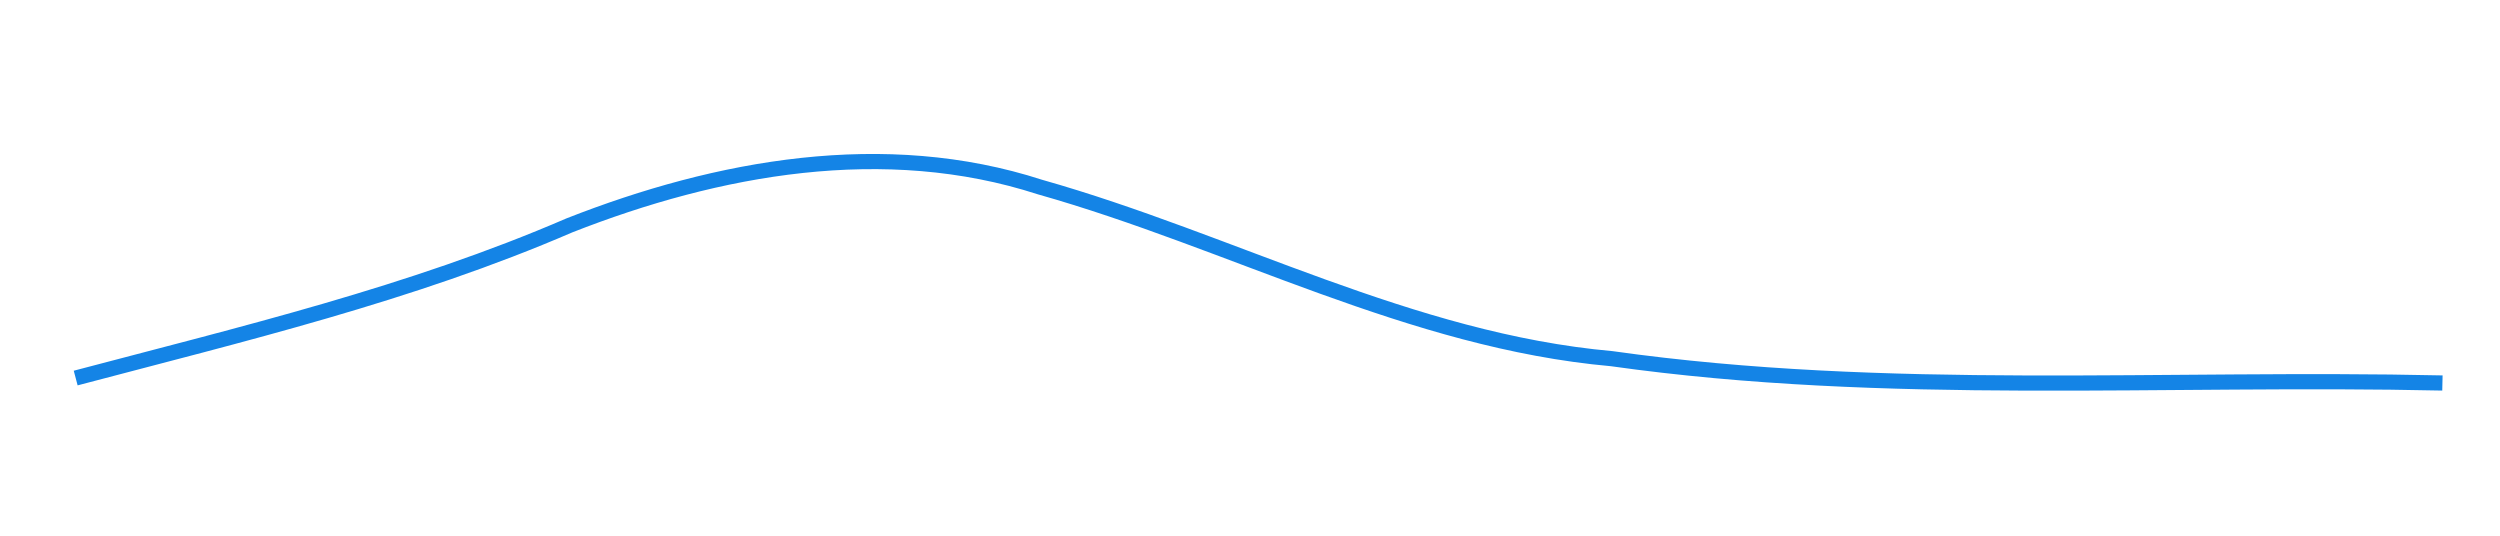<?xml version="1.0" encoding="UTF-8" standalone="no"?>
<svg
   xmlns:dc="http://purl.org/dc/elements/1.1/"
   xmlns:cc="http://creativecommons.org/ns#"
   xmlns:rdf="http://www.w3.org/1999/02/22-rdf-syntax-ns#"
   xmlns:svg="http://www.w3.org/2000/svg"
   xmlns="http://www.w3.org/2000/svg"
   xmlns:sodipodi="http://sodipodi.sourceforge.net/DTD/sodipodi-0.dtd"
   xmlns:inkscape="http://www.inkscape.org/namespaces/inkscape"
   width="66.063mm"
   height="14.169mm"
   viewBox="0 0 66.063 14.169"
   version="1.1"
   id="svg11542"
   inkscape:version="1.0.1 (3bc2e813f5, 2020-09-07)"
   sodipodi:docname="limitation-ft-increasing-2.svg">
  <defs
     id="defs11536" />
  <sodipodi:namedview
     id="base"
     pagecolor="#ffffff"
     bordercolor="#666666"
     borderopacity="1.0"
     inkscape:pageopacity="0.0"
     inkscape:pageshadow="2"
     inkscape:zoom="3.959798"
     inkscape:cx="113.1722"
     inkscape:cy="56.771127"
     inkscape:document-units="mm"
     inkscape:current-layer="layer1"
     inkscape:document-rotation="0"
     showgrid="false"
     inkscape:window-width="1920"
     inkscape:window-height="1001"
     inkscape:window-x="-9"
     inkscape:window-y="1341"
     inkscape:window-maximized="1" />
  <g
     inkscape:label="Layer 1"
     inkscape:groupmode="layer"
     id="layer1"
     transform="translate(-46.343,-179.635)">
    <g
       id="g12287"
       transform="matrix(0.212,0,0,0.212,-30.415,130.594)"
       style="stroke-width:1.89;stroke-miterlimit:4;stroke-dasharray:none">
      <path
         id="path12289"
         style="fill:none;stroke:#1484e6;stroke-width:1.89;stroke-linecap:butt;stroke-linejoin:round;stroke-miterlimit:4;stroke-dasharray:none;stroke-opacity:1"
         d="M 371.5,278.448 C 392.277,272.951 413.251,267.967 433.047,259.415 C 451.555,252.141 472.334,248.364 491.683,254.637 C 515.562,261.386 537.89,273.794 562.961,276.033 C 597.271,280.874 632.004,278.284 666.507,279.065" />
    </g>
  </g>
</svg>
